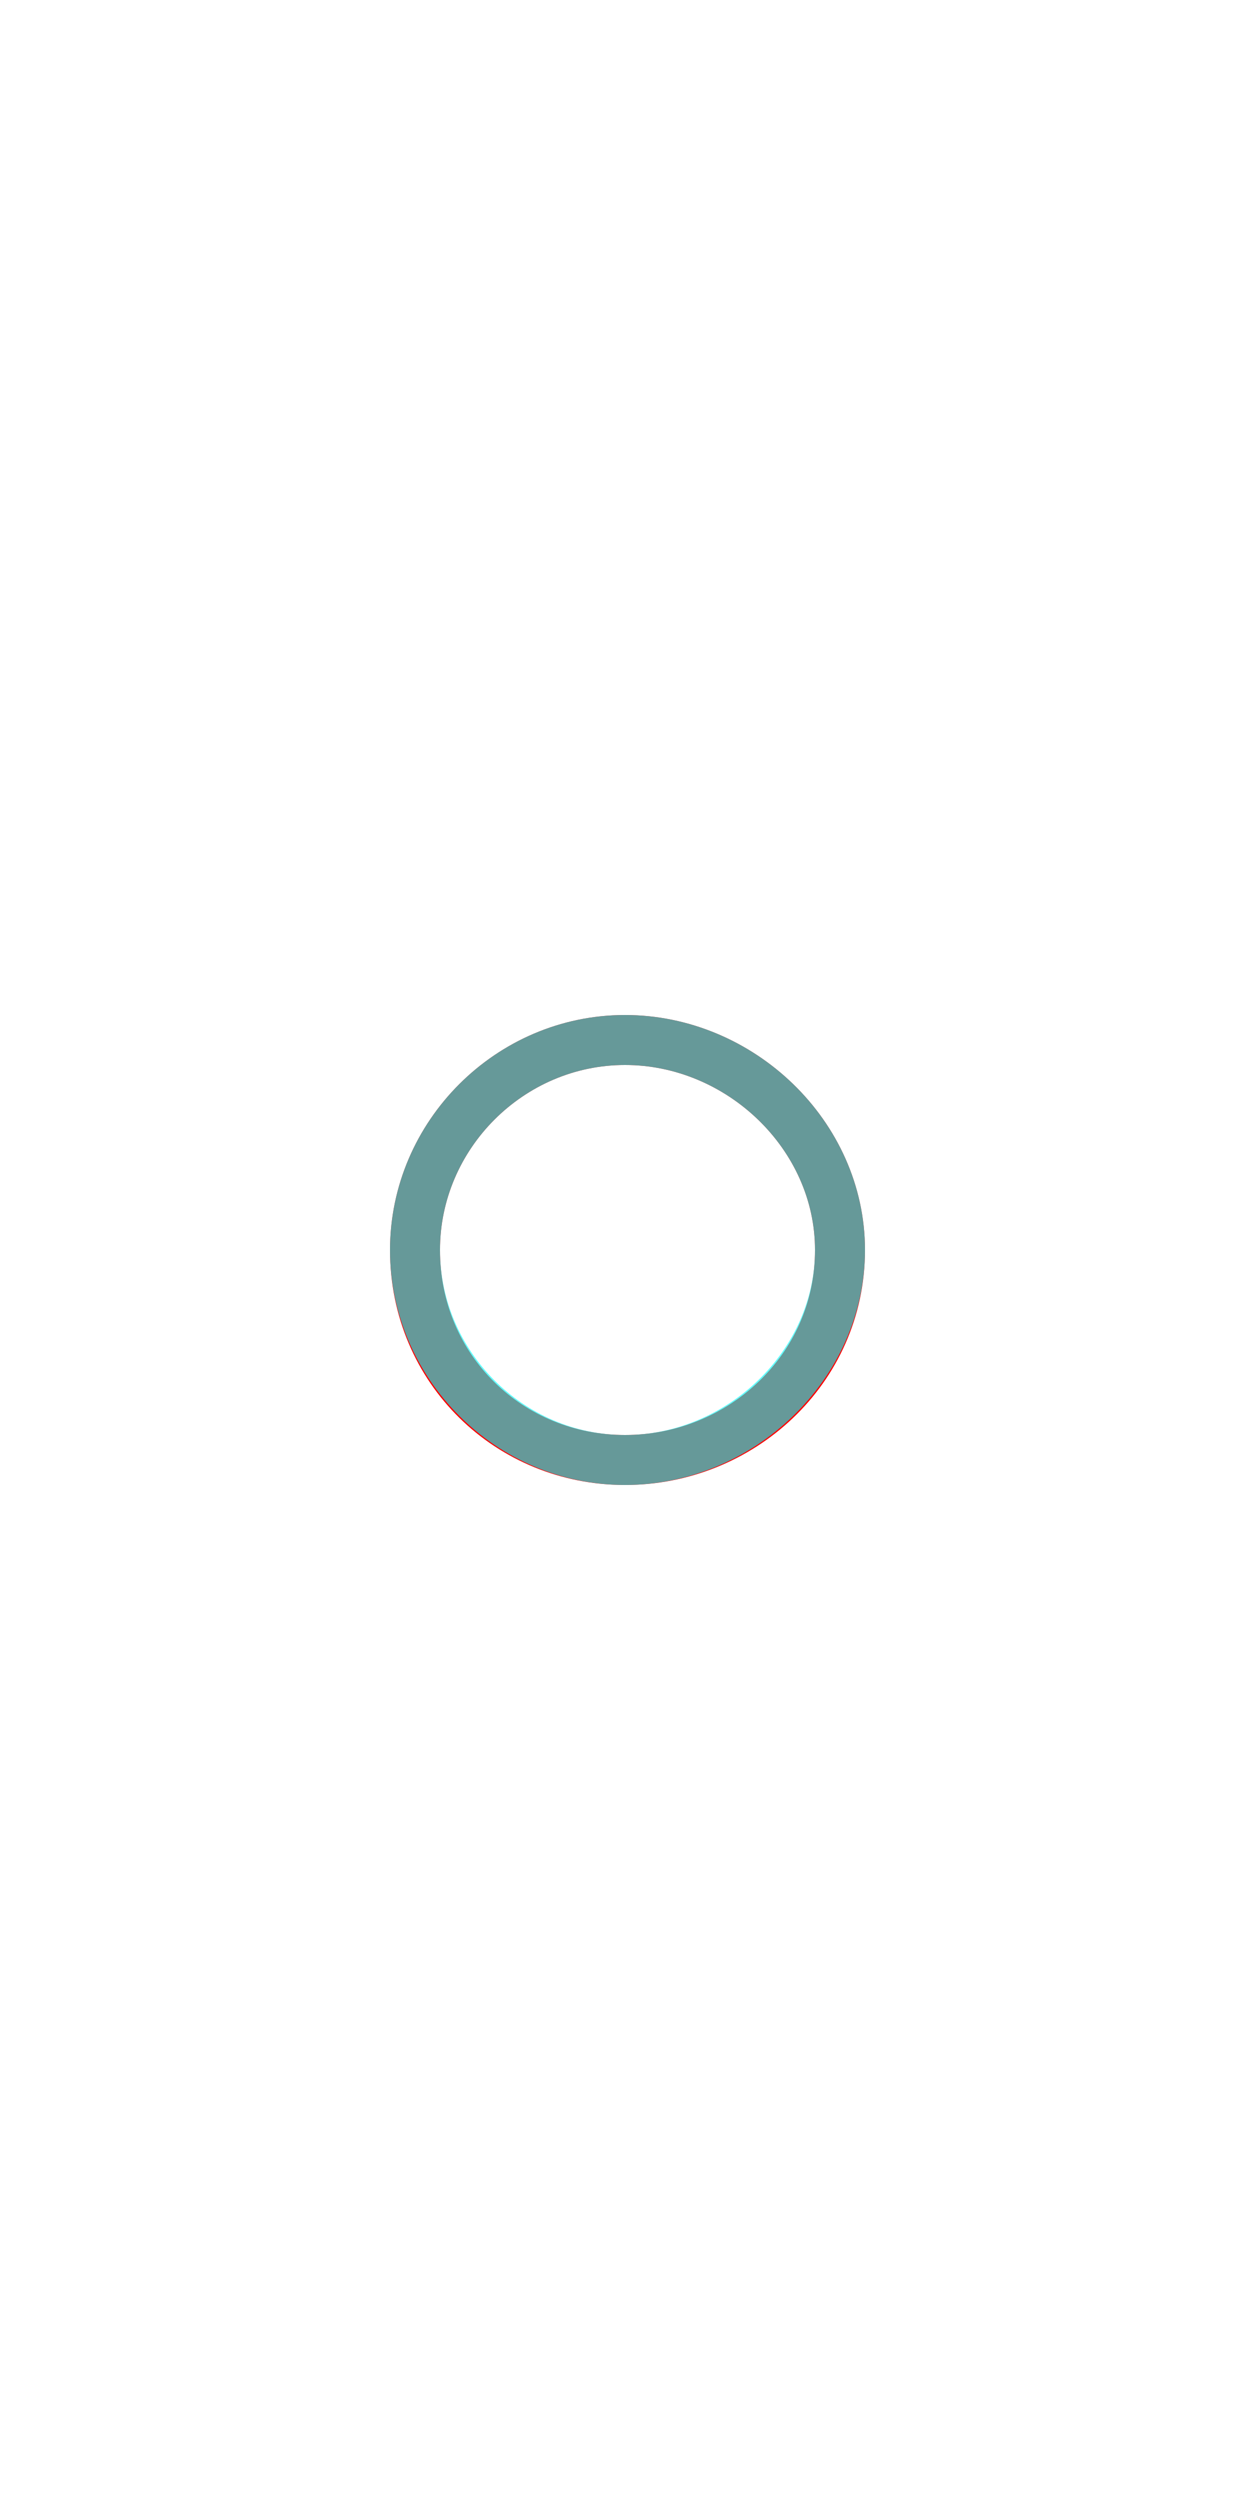 <?xml version='1.0' encoding='utf8'?>
<svg viewBox="0.0 -6.0 25.0 50.0" version="1.1" xmlns="http://www.w3.org/2000/svg">
<rect x="0.0" y="-6.0" width="25.0" height="50.0" fill="#333333" stroke="none"/>
<rect x="-1000" y="-1000" width="2000" height="2000" stroke="white" fill="white"/>
<g style="fill:none;stroke:rgba(255, 0, 0, 1);  stroke-width:1"><path d="M 12.5 -23.2 C 14.8 -23.2 16.8 -21.3 16.8 -19.0 C 16.8 -16.6 14.8 -14.8 12.5 -14.8 C 10.2 -14.8 8.3 -16.6 8.3 -19.0 C 8.3 -21.3 10.2 -23.2 12.5 -23.2 Z" transform="translate(0.0 38.0)" />
</g>
<g style="fill:none;stroke:rgba(0, 255, 255, 0.6);  stroke-width:1">
<path d="M 12.5 -23.2 C 14.8 -23.2 16.8 -21.3 16.8 -19.0 C 16.8 -16.7 14.8 -14.8 12.5 -14.8 C 10.2 -14.8 8.3 -16.7 8.3 -19.0 C 8.3 -21.3 10.2 -23.2 12.5 -23.2 Z" transform="translate(0.0 38.0)" />
</g>
</svg>